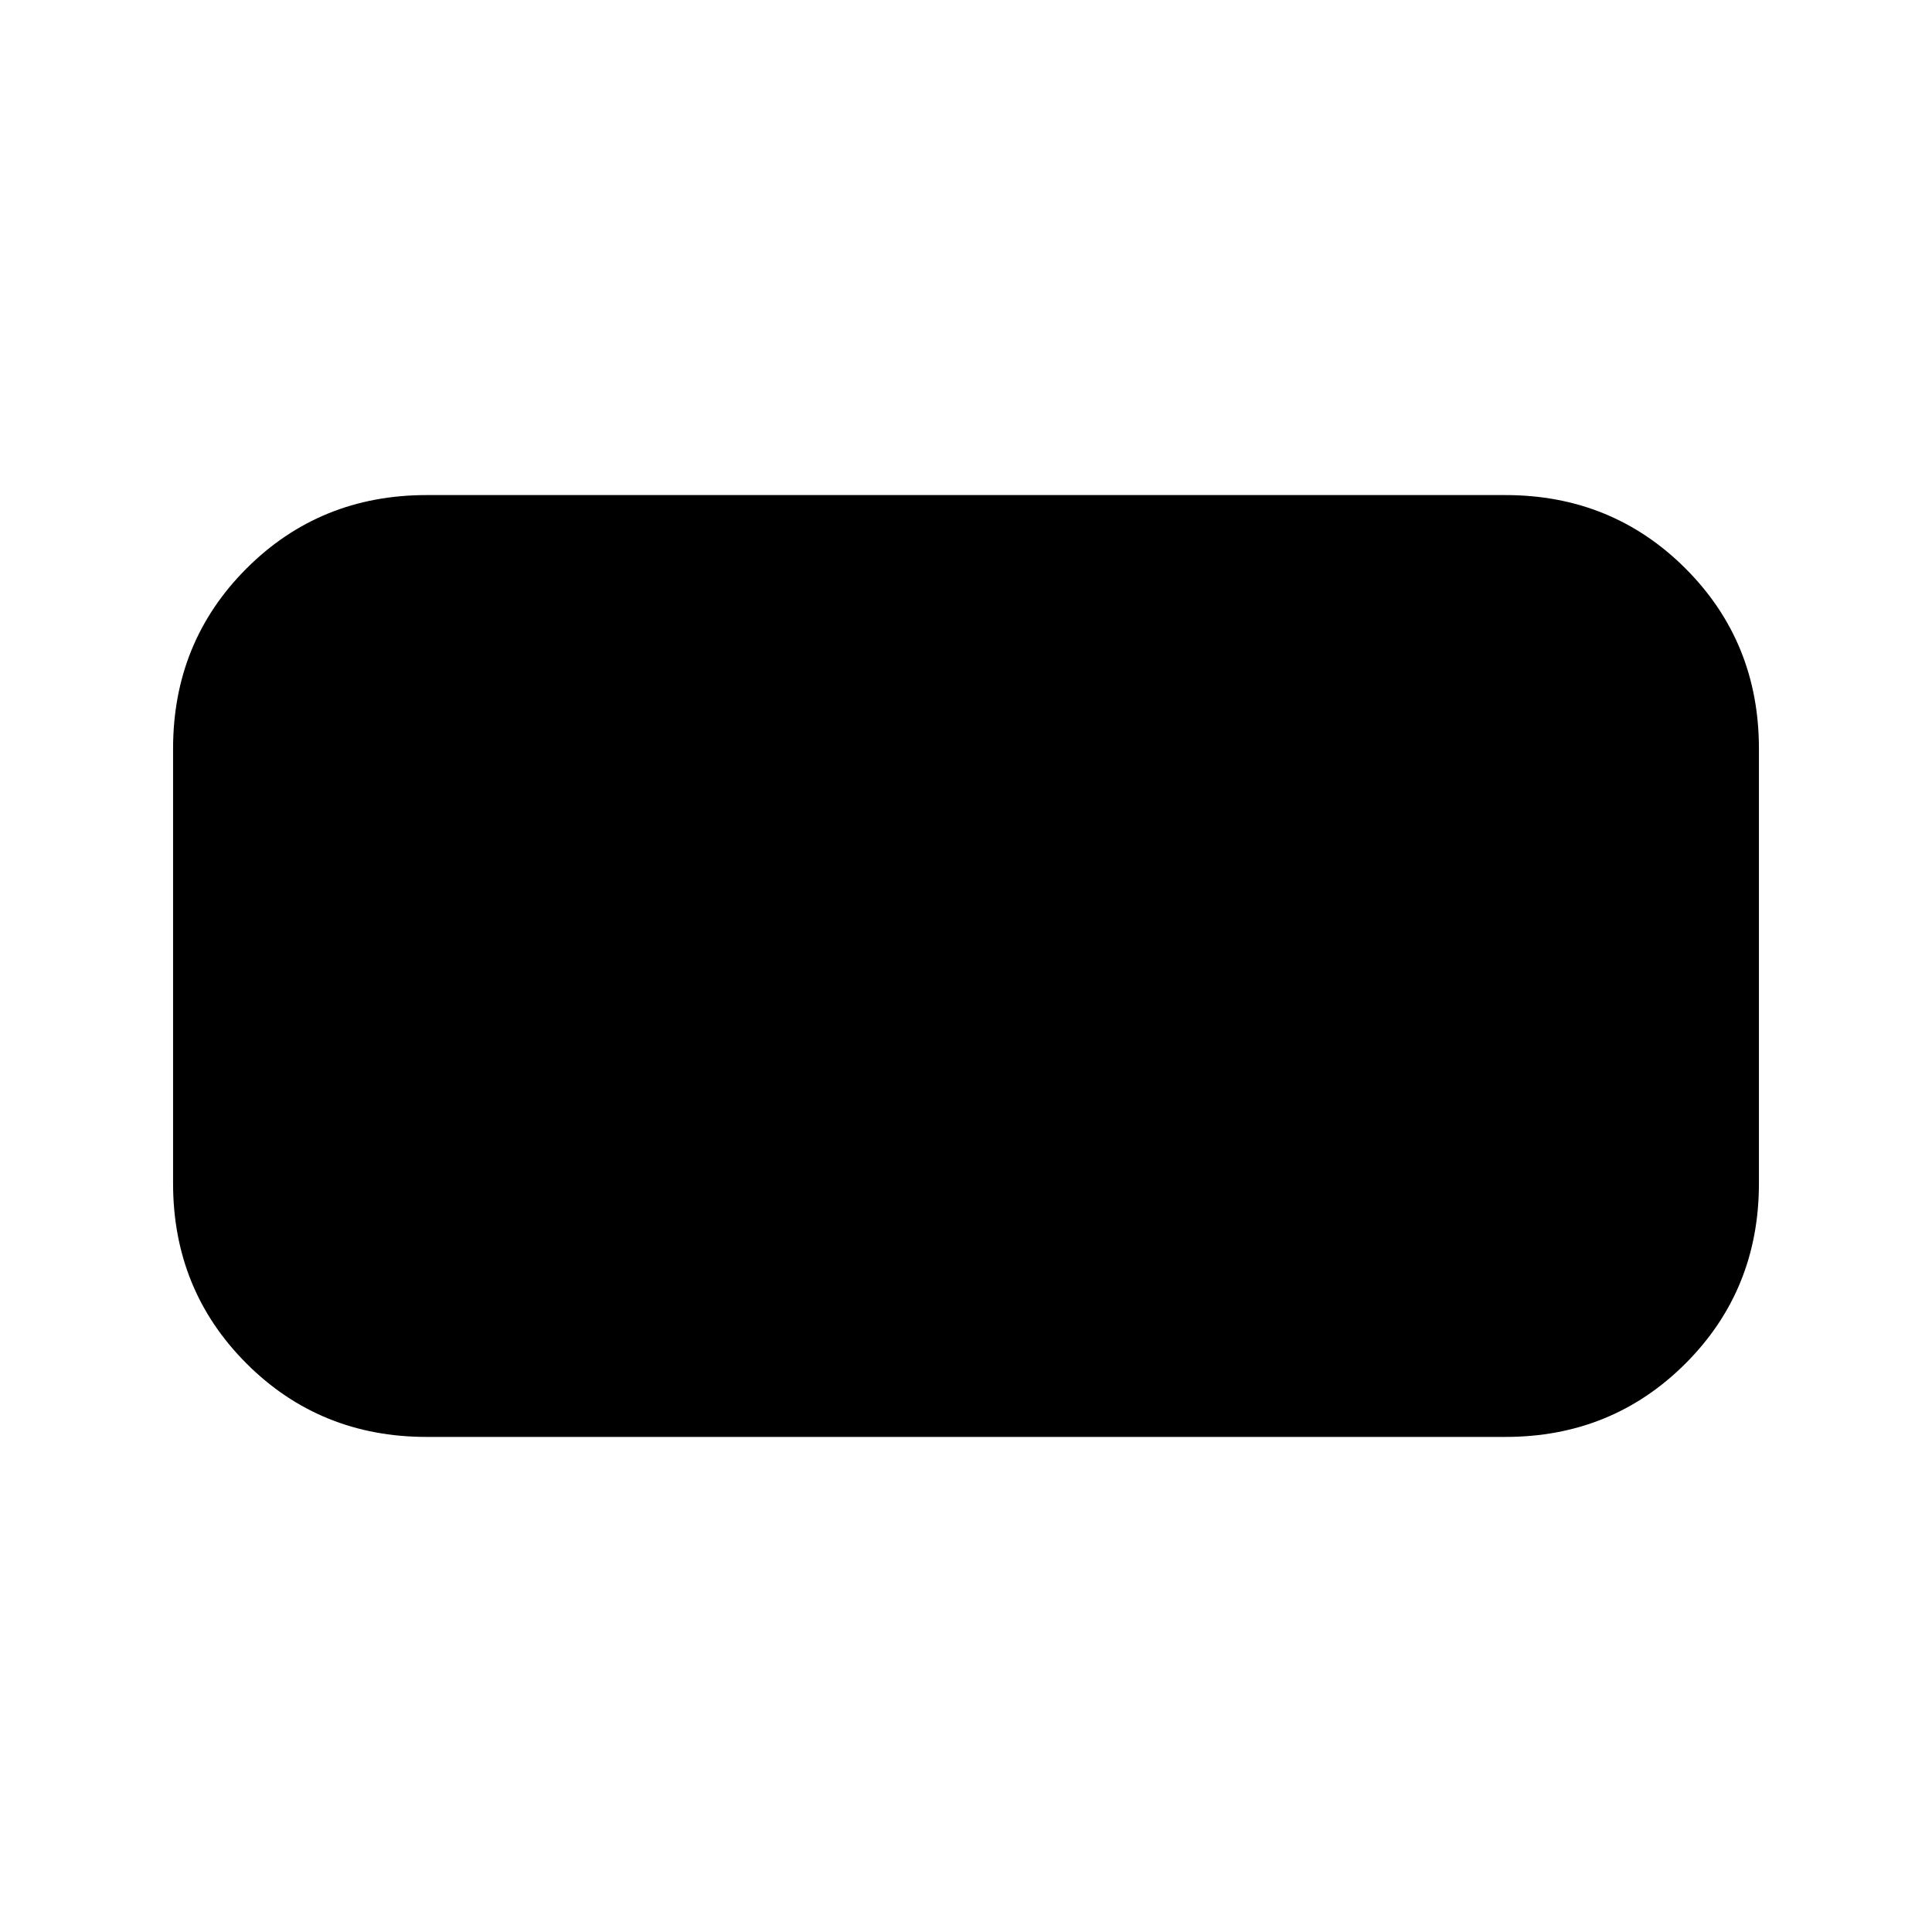 <svg xmlns="http://www.w3.org/2000/svg" height="24" width="24"><path d="M5.3 17.85Q3.975 17.85 3.062 16.938Q2.15 16.025 2.15 14.7V9.3Q2.15 7.975 3.062 7.062Q3.975 6.15 5.3 6.15H18.7Q20.025 6.15 20.938 7.062Q21.85 7.975 21.85 9.3V14.7Q21.85 16.025 20.938 16.938Q20.025 17.85 18.7 17.85Z"/></svg>